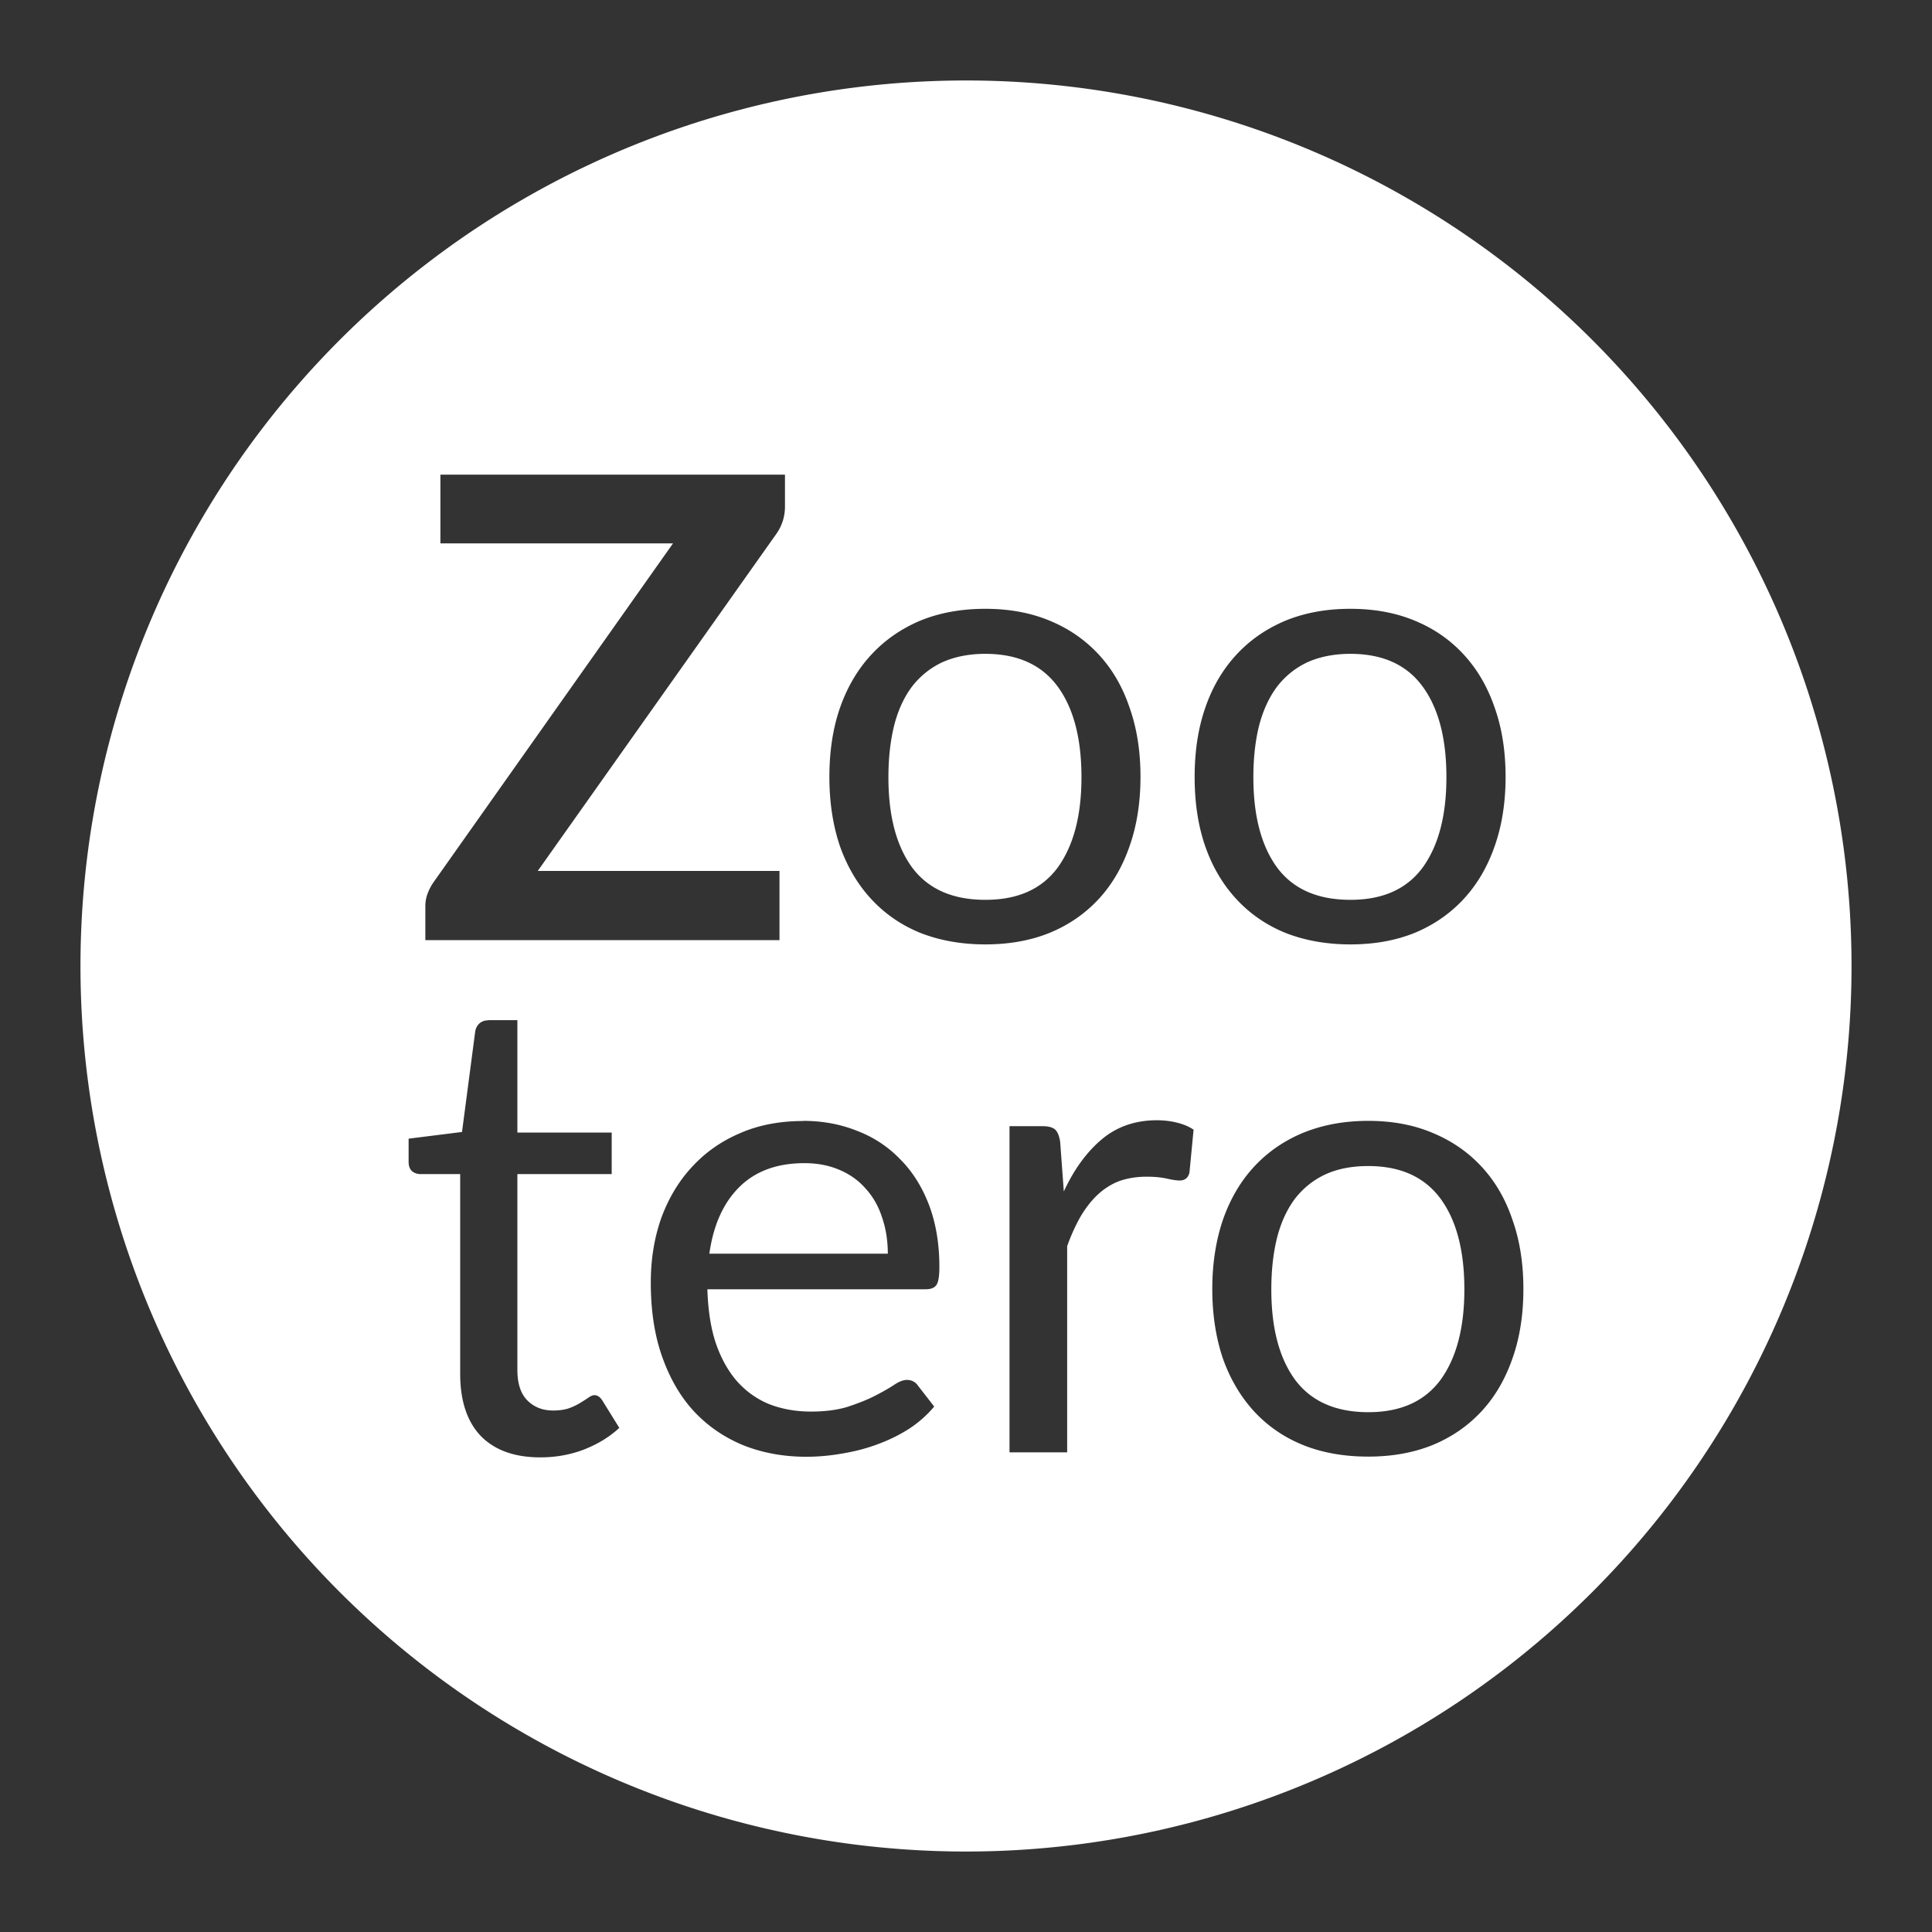 <?xml version="1.0" encoding="UTF-8" standalone="no"?>
<svg
   width="48"
   height="48"
   viewBox="0 0 12.7 12.7"
   version="1.1"
   id="svg5"
   xmlns="http://www.w3.org/2000/svg"
   xmlns:svg="http://www.w3.org/2000/svg">
  <rect x="0" y="0" width="12.7" height="12.7" fill="#333333" stroke="none"/>
  <defs
     id="defs2" />
  <path
     id="path1124"
     style="fill:#ffffff;stroke-width:0.132"
     d="M 6.35,0.529 A 5.821,5.821 0 0 0 0.529,6.35 5.821,5.821 0 0 0 6.35,12.171 5.821,5.821 0 0 0 12.171,6.35 5.821,5.821 0 0 0 6.35,0.529 Z M 2.895,3.12 h 2.265 v 0.209 c 0,0.065 -0.018,0.124 -0.055,0.178 L 3.535,5.725 H 5.124 V 6.18 H 2.796 V 5.956 c 0,-0.028 0.005,-0.055 0.014,-0.08 0.01,-0.027 0.023,-0.052 0.038,-0.074 L 4.424,3.572 H 2.895 Z M 6.477,4.002 c 0.157,0 0.298,0.026 0.423,0.078 0.126,0.052 0.233,0.126 0.322,0.222 0.089,0.096 0.157,0.212 0.203,0.349 0.048,0.135 0.072,0.287 0.072,0.455 0,0.169 -0.024,0.321 -0.072,0.457 -0.047,0.135 -0.114,0.251 -0.203,0.347 -0.089,0.096 -0.196,0.17 -0.322,0.222 -0.126,0.051 -0.267,0.076 -0.423,0.076 -0.158,0 -0.301,-0.026 -0.428,-0.076 C 5.924,6.081 5.817,6.007 5.728,5.911 5.639,5.815 5.57,5.699 5.522,5.564 5.476,5.429 5.452,5.277 5.452,5.107 c 0,-0.168 0.023,-0.32 0.07,-0.455 C 5.57,4.515 5.639,4.399 5.728,4.303 5.817,4.207 5.924,4.133 6.049,4.08 6.176,4.028 6.319,4.002 6.477,4.002 Z m 2.4,0 c 0.157,0 0.298,0.026 0.423,0.078 0.126,0.052 0.233,0.126 0.321,0.222 0.089,0.096 0.157,0.212 0.204,0.349 0.048,0.135 0.072,0.287 0.072,0.455 0,0.169 -0.024,0.321 -0.072,0.457 -0.047,0.135 -0.115,0.251 -0.204,0.347 -0.089,0.096 -0.196,0.17 -0.321,0.222 -0.126,0.051 -0.267,0.076 -0.423,0.076 -0.158,0 -0.301,-0.026 -0.428,-0.076 C 8.324,6.081 8.217,6.007 8.128,5.911 8.039,5.815 7.97,5.699 7.923,5.564 7.876,5.429 7.853,5.277 7.853,5.107 c 0,-0.168 0.023,-0.32 0.07,-0.455 C 7.97,4.515 8.039,4.399 8.128,4.303 8.217,4.207 8.324,4.133 8.45,4.08 8.577,4.028 8.719,4.002 8.877,4.002 Z M 6.477,4.298 c -0.107,0 -0.201,0.019 -0.282,0.055 -0.079,0.037 -0.145,0.09 -0.199,0.159 -0.052,0.069 -0.092,0.154 -0.118,0.256 -0.025,0.1 -0.038,0.214 -0.038,0.341 0,0.254 0.052,0.452 0.157,0.595 0.106,0.141 0.266,0.211 0.481,0.211 0.212,0 0.369,-0.07 0.474,-0.211 0.104,-0.143 0.157,-0.341 0.157,-0.595 0,-0.255 -0.052,-0.454 -0.157,-0.597 C 6.847,4.37 6.689,4.298 6.477,4.298 Z m 2.4,0 c -0.107,0 -0.201,0.019 -0.282,0.055 -0.079,0.037 -0.145,0.09 -0.199,0.159 -0.052,0.069 -0.092,0.154 -0.119,0.256 -0.025,0.1 -0.038,0.214 -0.038,0.341 0,0.254 0.052,0.452 0.157,0.595 0.106,0.141 0.266,0.211 0.481,0.211 0.212,0 0.369,-0.07 0.474,-0.211 0.104,-0.143 0.157,-0.341 0.157,-0.595 0,-0.255 -0.052,-0.454 -0.157,-0.597 C 9.247,4.37 9.089,4.298 8.877,4.298 Z M 3.211,6.706 h 0.19 v 0.739 H 4.021 V 7.718 H 3.401 v 1.287 c 0,0.09 0.022,0.157 0.066,0.201 0.044,0.044 0.1,0.066 0.169,0.066 0.04,0 0.074,-0.005 0.102,-0.014 0.03,-0.011 0.055,-0.023 0.076,-0.036 0.021,-0.013 0.039,-0.024 0.053,-0.034 0.016,-0.011 0.029,-0.017 0.04,-0.017 0.02,0 0.038,0.012 0.053,0.036 L 4.071,9.386 C 4.006,9.447 3.927,9.494 3.835,9.53 3.744,9.564 3.649,9.58 3.552,9.58 3.382,9.58 3.252,9.533 3.16,9.439 3.07,9.344 3.025,9.208 3.025,9.03 V 7.718 H 2.766 c -0.023,0 -0.041,-0.006 -0.057,-0.019 -0.016,-0.014 -0.023,-0.035 -0.023,-0.064 v -0.15 l 0.351,-0.044 0.087,-0.662 c 0.004,-0.021 0.013,-0.038 0.027,-0.051 0.016,-0.014 0.035,-0.021 0.059,-0.021 z m 4.394,0.658 c 0.045,0 0.088,0.005 0.129,0.015 0.042,0.01 0.08,0.025 0.112,0.047 L 7.819,7.707 c -0.008,0.035 -0.03,0.053 -0.064,0.053 -0.02,0 -0.049,-0.004 -0.087,-0.013 -0.038,-0.008 -0.081,-0.012 -0.129,-0.012 -0.068,0 -0.128,0.01 -0.182,0.029 C 7.305,7.784 7.258,7.814 7.216,7.853 7.175,7.891 7.137,7.94 7.103,7.997 7.071,8.054 7.041,8.118 7.015,8.192 V 9.547 H 6.636 V 7.403 H 6.852 c 0.041,0 0.069,0.008 0.085,0.023 0.016,0.016 0.026,0.042 0.032,0.08 L 6.993,7.832 C 7.061,7.685 7.145,7.571 7.243,7.489 7.342,7.406 7.463,7.364 7.605,7.364 Z m -2.326,0.004 c 0.128,0 0.247,0.022 0.356,0.066 0.11,0.042 0.204,0.105 0.283,0.187 0.08,0.08 0.143,0.18 0.189,0.3 0.045,0.119 0.068,0.254 0.068,0.407 0,0.059 -0.006,0.099 -0.019,0.118 -0.013,0.02 -0.037,0.029 -0.072,0.029 H 4.65 c 0.004,0.135 0.022,0.253 0.055,0.353 0.034,0.1 0.081,0.184 0.14,0.252 0.059,0.066 0.13,0.117 0.211,0.15 0.082,0.032 0.174,0.049 0.275,0.049 0.095,0 0.176,-0.011 0.243,-0.032 0.069,-0.023 0.128,-0.046 0.178,-0.072 0.049,-0.025 0.091,-0.049 0.123,-0.07 0.034,-0.023 0.062,-0.034 0.086,-0.034 0.031,0 0.055,0.012 0.072,0.036 L 6.141,9.246 C 6.094,9.302 6.038,9.352 5.973,9.394 5.908,9.435 5.838,9.469 5.763,9.496 c -0.073,0.027 -0.149,0.046 -0.228,0.059 -0.079,0.014 -0.158,0.021 -0.235,0.021 -0.148,0 -0.285,-0.025 -0.41,-0.074 C 4.765,9.451 4.657,9.378 4.566,9.282 4.475,9.185 4.405,9.065 4.354,8.922 4.303,8.78 4.278,8.616 4.278,8.431 4.278,8.281 4.3,8.142 4.345,8.012 4.392,7.882 4.458,7.77 4.544,7.676 4.631,7.58 4.735,7.505 4.86,7.451 4.984,7.396 5.124,7.369 5.279,7.369 Z m 3.715,0 c 0.157,0 0.298,0.026 0.423,0.079 0.126,0.052 0.233,0.126 0.322,0.222 0.089,0.096 0.157,0.212 0.203,0.349 0.048,0.135 0.072,0.287 0.072,0.455 0,0.169 -0.024,0.322 -0.072,0.457 -0.047,0.135 -0.114,0.251 -0.203,0.347 -0.089,0.096 -0.196,0.17 -0.322,0.222 -0.126,0.051 -0.267,0.076 -0.423,0.076 -0.158,0 -0.301,-0.025 -0.428,-0.076 C 8.44,9.448 8.333,9.374 8.244,9.278 8.156,9.182 8.087,9.066 8.039,8.931 7.993,8.795 7.969,8.643 7.969,8.473 c 0,-0.168 0.024,-0.319 0.07,-0.455 0.048,-0.137 0.116,-0.253 0.205,-0.349 0.089,-0.096 0.196,-0.17 0.321,-0.222 0.127,-0.052 0.27,-0.079 0.428,-0.079 z M 5.288,7.646 c -0.181,0 -0.324,0.053 -0.43,0.159 -0.104,0.104 -0.169,0.25 -0.195,0.436 h 1.173 c 0,-0.087 -0.013,-0.167 -0.038,-0.239 C 5.774,7.928 5.738,7.865 5.69,7.813 5.643,7.759 5.586,7.719 5.518,7.69 5.45,7.661 5.374,7.646 5.288,7.646 Z m 3.706,0.019 c -0.107,0 -0.201,0.018 -0.282,0.055 -0.079,0.037 -0.145,0.09 -0.199,0.159 -0.052,0.069 -0.092,0.155 -0.118,0.256 -0.025,0.1 -0.038,0.214 -0.038,0.341 0,0.254 0.052,0.452 0.157,0.595 0.106,0.141 0.266,0.212 0.481,0.212 0.212,0 0.369,-0.071 0.474,-0.212 0.104,-0.143 0.157,-0.341 0.157,-0.595 0,-0.255 -0.052,-0.454 -0.157,-0.597 C 9.363,7.736 9.205,7.665 8.994,7.665 Z" />
</svg>
